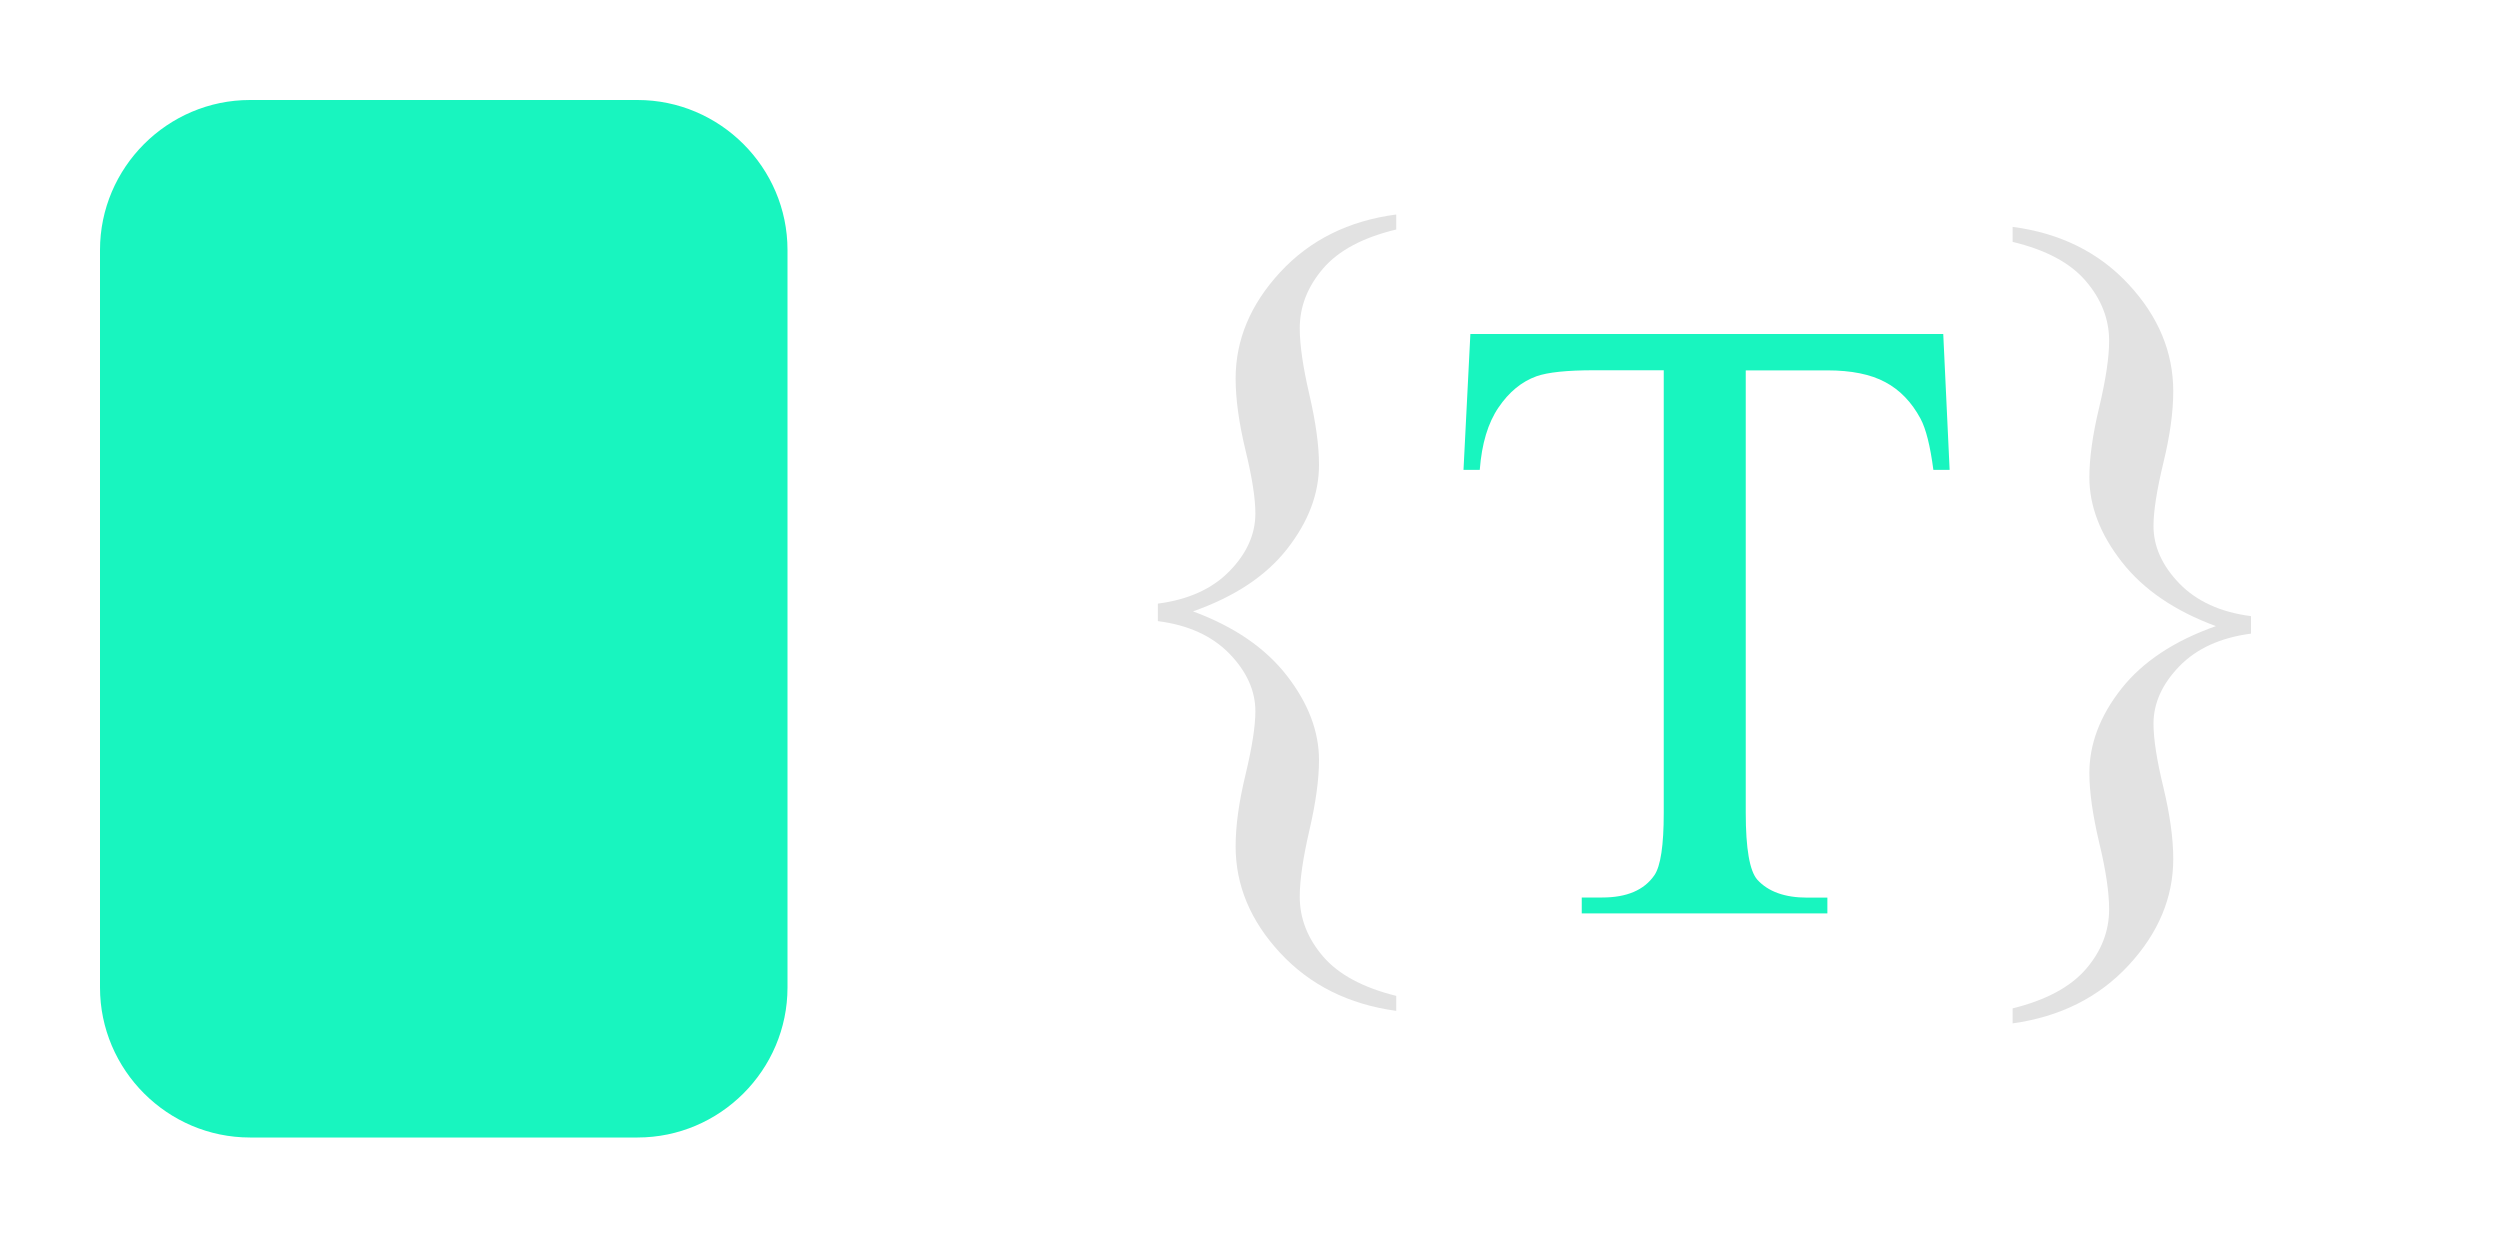 <?xml version="1.0" encoding="utf-8"?>
<!-- Generator: Adobe Illustrator 23.0.0, SVG Export Plug-In . SVG Version: 6.00 Build 0)  -->
<svg version="1.1" id="Layer_1" xmlns="http://www.w3.org/2000/svg" xmlns:xlink="http://www.w3.org/1999/xlink" x="0px" y="0px"
	 viewBox="0 0 200 100" style="enable-background:new 0 0 200 100;" xml:space="preserve">
<style type="text/css">
	.st0{fill:#18F5BF;}
	.st1{fill:#E2E2E2;}
</style>
<g id="L3_2_">
	<g id="Image_5_">
		<path class="st0" d="M51,91H20c-6.6,0-12-5.4-12-12V20c0-6.6,5.4-12,12-12h31c6.6,0,12,5.4,12,12v59C63,85.6,57.6,91,51,91z"/>
	</g>
	<g id="TextContainer_4_">
		<g>
			<path class="st1" d="M111.7,79.67v1.2c-3.81-0.52-6.9-2.07-9.28-4.63s-3.57-5.41-3.57-8.53c0-1.64,0.26-3.55,0.79-5.73
				c0.52-2.18,0.79-3.87,0.79-5.08c0-1.64-0.69-3.17-2.07-4.6c-1.38-1.42-3.29-2.3-5.73-2.61v-1.4c2.44-0.32,4.35-1.18,5.73-2.6
				c1.38-1.41,2.07-2.95,2.07-4.61c0-1.21-0.26-2.89-0.79-5.06c-0.52-2.16-0.79-4.08-0.79-5.74c0-3.1,1.19-5.94,3.57-8.51
				c2.38-2.57,5.47-4.11,9.28-4.61v1.2c-2.67,0.64-4.62,1.68-5.86,3.13c-1.24,1.45-1.86,3.04-1.86,4.77c0,1.34,0.26,3.12,0.77,5.31
				c0.51,2.2,0.77,4.07,0.77,5.62c0,2.3-0.84,4.53-2.53,6.7c-1.69,2.17-4.2,3.84-7.55,5.02c3.28,1.21,5.78,2.92,7.5,5.13
				c1.72,2.21,2.58,4.47,2.58,6.77c0,1.55-0.26,3.42-0.77,5.62c-0.51,2.2-0.77,3.97-0.77,5.31c0,1.73,0.62,3.32,1.86,4.77
				C107.08,77.96,109.04,79.01,111.7,79.67z"/>
		</g>
		<g>
			<path class="st0" d="M155.46,26.72l0.51,10.87h-1.3c-0.25-1.91-0.59-3.28-1.03-4.1c-0.71-1.32-1.65-2.3-2.82-2.92
				c-1.17-0.63-2.72-0.94-4.63-0.94h-6.53v35.41c0,2.85,0.31,4.63,0.92,5.33c0.87,0.96,2.2,1.44,4,1.44h1.61v1.26h-19.65V71.8h1.64
				c1.96,0,3.35-0.59,4.17-1.78c0.5-0.73,0.75-2.39,0.75-4.99V29.62h-5.57c-2.17,0-3.7,0.16-4.61,0.48c-1.19,0.43-2.2,1.26-3.04,2.5
				c-0.84,1.23-1.34,2.89-1.5,4.99h-1.3l0.55-10.87H155.46z"/>
		</g>
		<g>
			<g>
				<path class="st1" d="M161.01,19.35v-1.2c3.8,0.5,6.9,2.03,9.28,4.6c2.38,2.56,3.57,5.42,3.57,8.56c0,1.64-0.26,3.54-0.79,5.71
					c-0.52,2.17-0.79,3.85-0.79,5.06c0,1.64,0.69,3.17,2.07,4.6c1.38,1.42,3.29,2.3,5.73,2.61v1.4c-2.44,0.32-4.35,1.19-5.73,2.61
					c-1.38,1.42-2.07,2.96-2.07,4.6c0,1.21,0.26,2.9,0.79,5.08c0.52,2.18,0.79,4.08,0.79,5.73c0,3.1-1.19,5.94-3.57,8.51
					c-2.38,2.57-5.48,4.12-9.28,4.65v-1.2c2.67-0.66,4.62-1.71,5.86-3.14c1.24-1.44,1.86-3.03,1.86-4.79c0-1.34-0.26-3.12-0.79-5.31
					c-0.52-2.2-0.79-4.06-0.79-5.59c0-2.32,0.85-4.57,2.55-6.73c1.7-2.16,4.22-3.84,7.57-5.02c-3.28-1.21-5.79-2.92-7.52-5.13
					c-1.73-2.21-2.6-4.47-2.6-6.77c0-1.55,0.26-3.42,0.79-5.62c0.52-2.2,0.79-3.97,0.79-5.31c0-1.73-0.62-3.32-1.86-4.77
					C165.63,21.03,163.67,19.99,161.01,19.35z"/>
			</g>
		</g>
	</g>
</g>
</svg>
